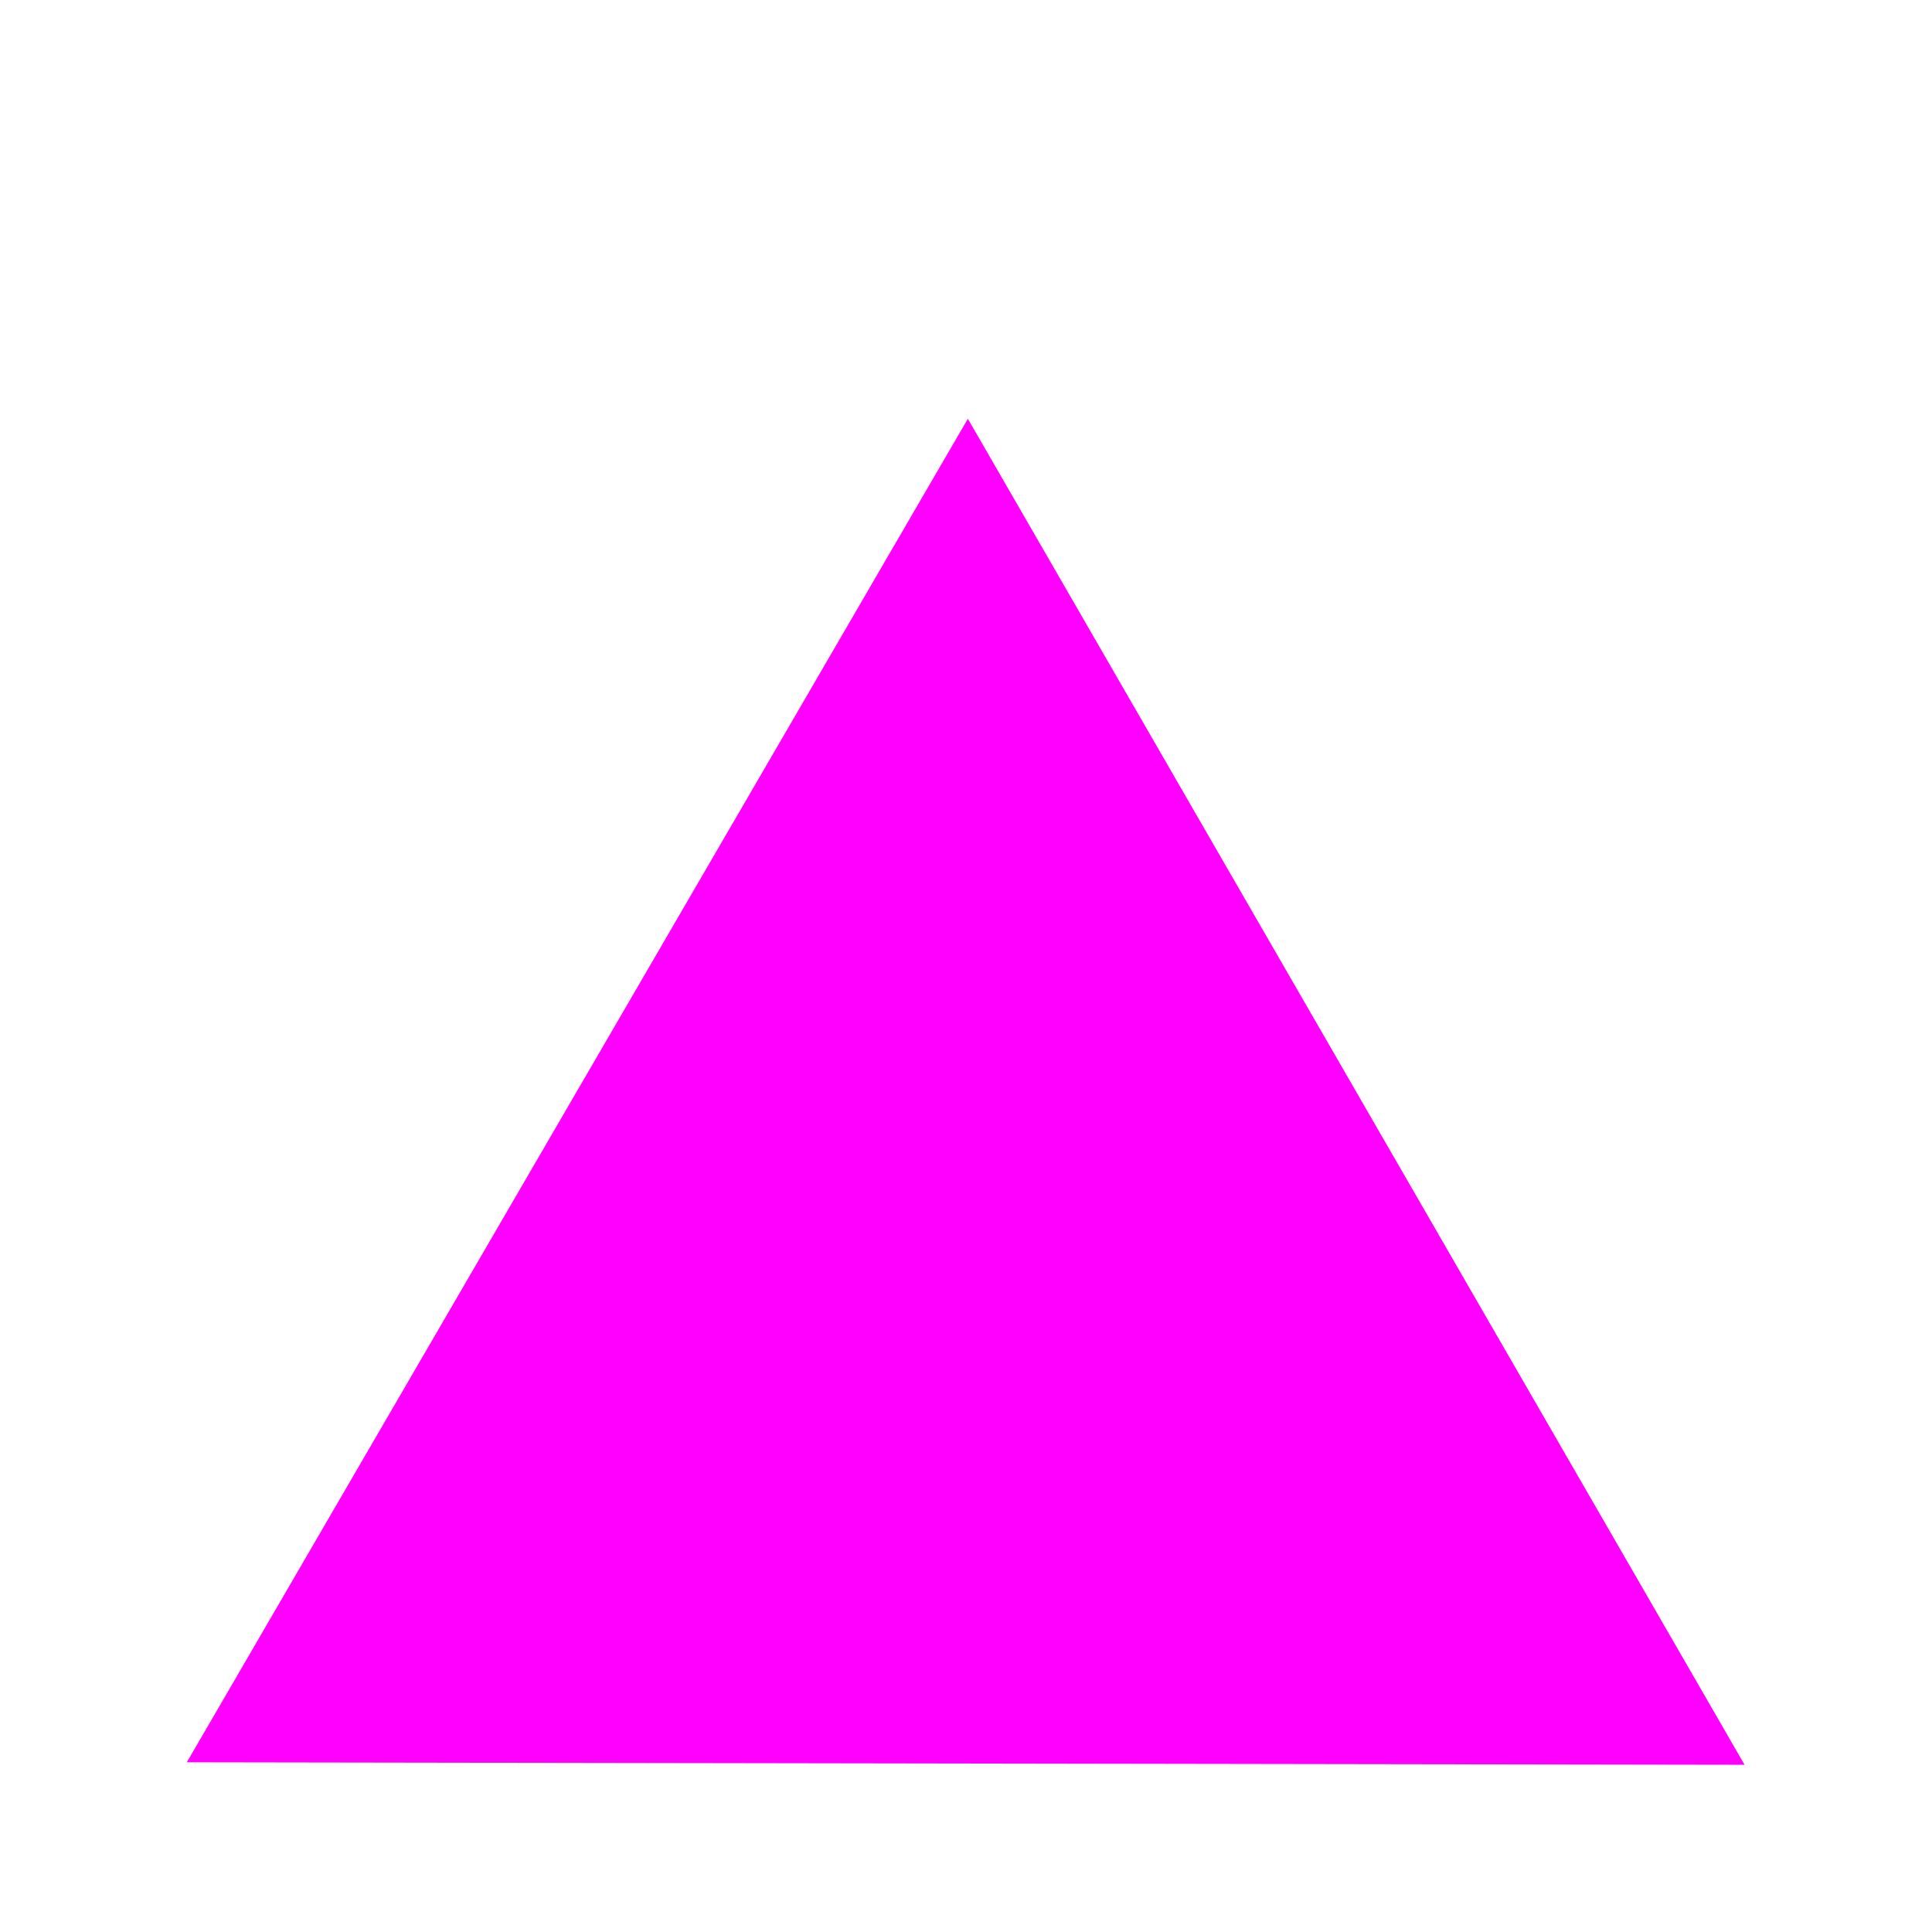 <?xml version="1.0" encoding="UTF-8" standalone="no"?>
<!-- Created with Inkscape (http://www.inkscape.org/) -->

<svg
   xmlns:dc="http://purl.org/dc/elements/1.1/"
   xmlns:cc="http://creativecommons.org/ns#"
   xmlns:rdf="http://www.w3.org/1999/02/22-rdf-syntax-ns#"
   xmlns:svg="http://www.w3.org/2000/svg"
   xmlns="http://www.w3.org/2000/svg"
   xmlns:sodipodi="http://sodipodi.sourceforge.net/DTD/sodipodi-0.dtd"
   xmlns:inkscape="http://www.inkscape.org/namespaces/inkscape"
   width="64"
   height="64"
   id="svg2"
   version="1.1"
   inkscape:version="0.48.4 r9939"
   sodipodi:docname="danger.svg">
  <defs
     id="defs4" />
  <sodipodi:namedview
     id="base"
     pagecolor="#ffffff"
     bordercolor="#666666"
     borderopacity="1.0"
     inkscape:pageopacity="0.0"
     inkscape:pageshadow="2"
     inkscape:zoom="2.8"
     inkscape:cx="-70.035714"
     inkscape:cy="42.656644"
     inkscape:document-units="px"
     inkscape:current-layer="layer1"
     showgrid="false"
     inkscape:window-width="1366"
     inkscape:window-height="716"
     inkscape:window-x="0"
     inkscape:window-y="0"
     inkscape:window-maximized="1" />
  <g
     inkscape:label="Layer 1"
     inkscape:groupmode="layer"
     id="layer1"
     transform="translate(0,-988.362)">
    <flowRoot
       xml:space="preserve"
       id="flowRoot3818"
       style="fill:black;stroke:none;stroke-opacity:1;stroke-width:1px;stroke-linejoin:miter;stroke-linecap:butt;fill-opacity:1;font-family:Sans;font-style:normal;font-weight:normal;font-size:6px;line-height:125%;letter-spacing:0px;word-spacing:0px"><flowRegion
         id="flowRegion3820"><rect
           id="rect3822"
           width="140"
           height="96.071"
           x="-19.643"
           y="-12.786"
           style="font-size:6px" /></flowRegion><flowPara
         id="flowPara3824" /></flowRoot>    <path
       sodipodi:type="star"
       style="fill:#ff00ff;fill-opacity:1;stroke:#ff00ff;stroke-width:0.807;stroke-miterlimit:4;stroke-opacity:1;stroke-dasharray:none;stroke-dashoffset:0"
       id="path4116"
       sodipodi:sides="3"
       sodipodi:cx="-28.214287"
       sodipodi:cy="-46.714287"
       sodipodi:r1="46.557514"
       sodipodi:r2="22.636351"
       sodipodi:arg1="2.6195922"
       sodipodi:arg2="3.6667897"
       inkscape:flatsided="true"
       inkscape:rounded="0"
       inkscape:randomized="0"
       d="m -68.571,-23.5 40.432,-69.772 40.208,69.901 z"
       transform="matrix(0.629,0,0,0.627,49.76,1061.222)"
       inkscape:transform-center-x="0.049438123"
       inkscape:transform-center-y="-7.054761" />
  </g>
</svg>
